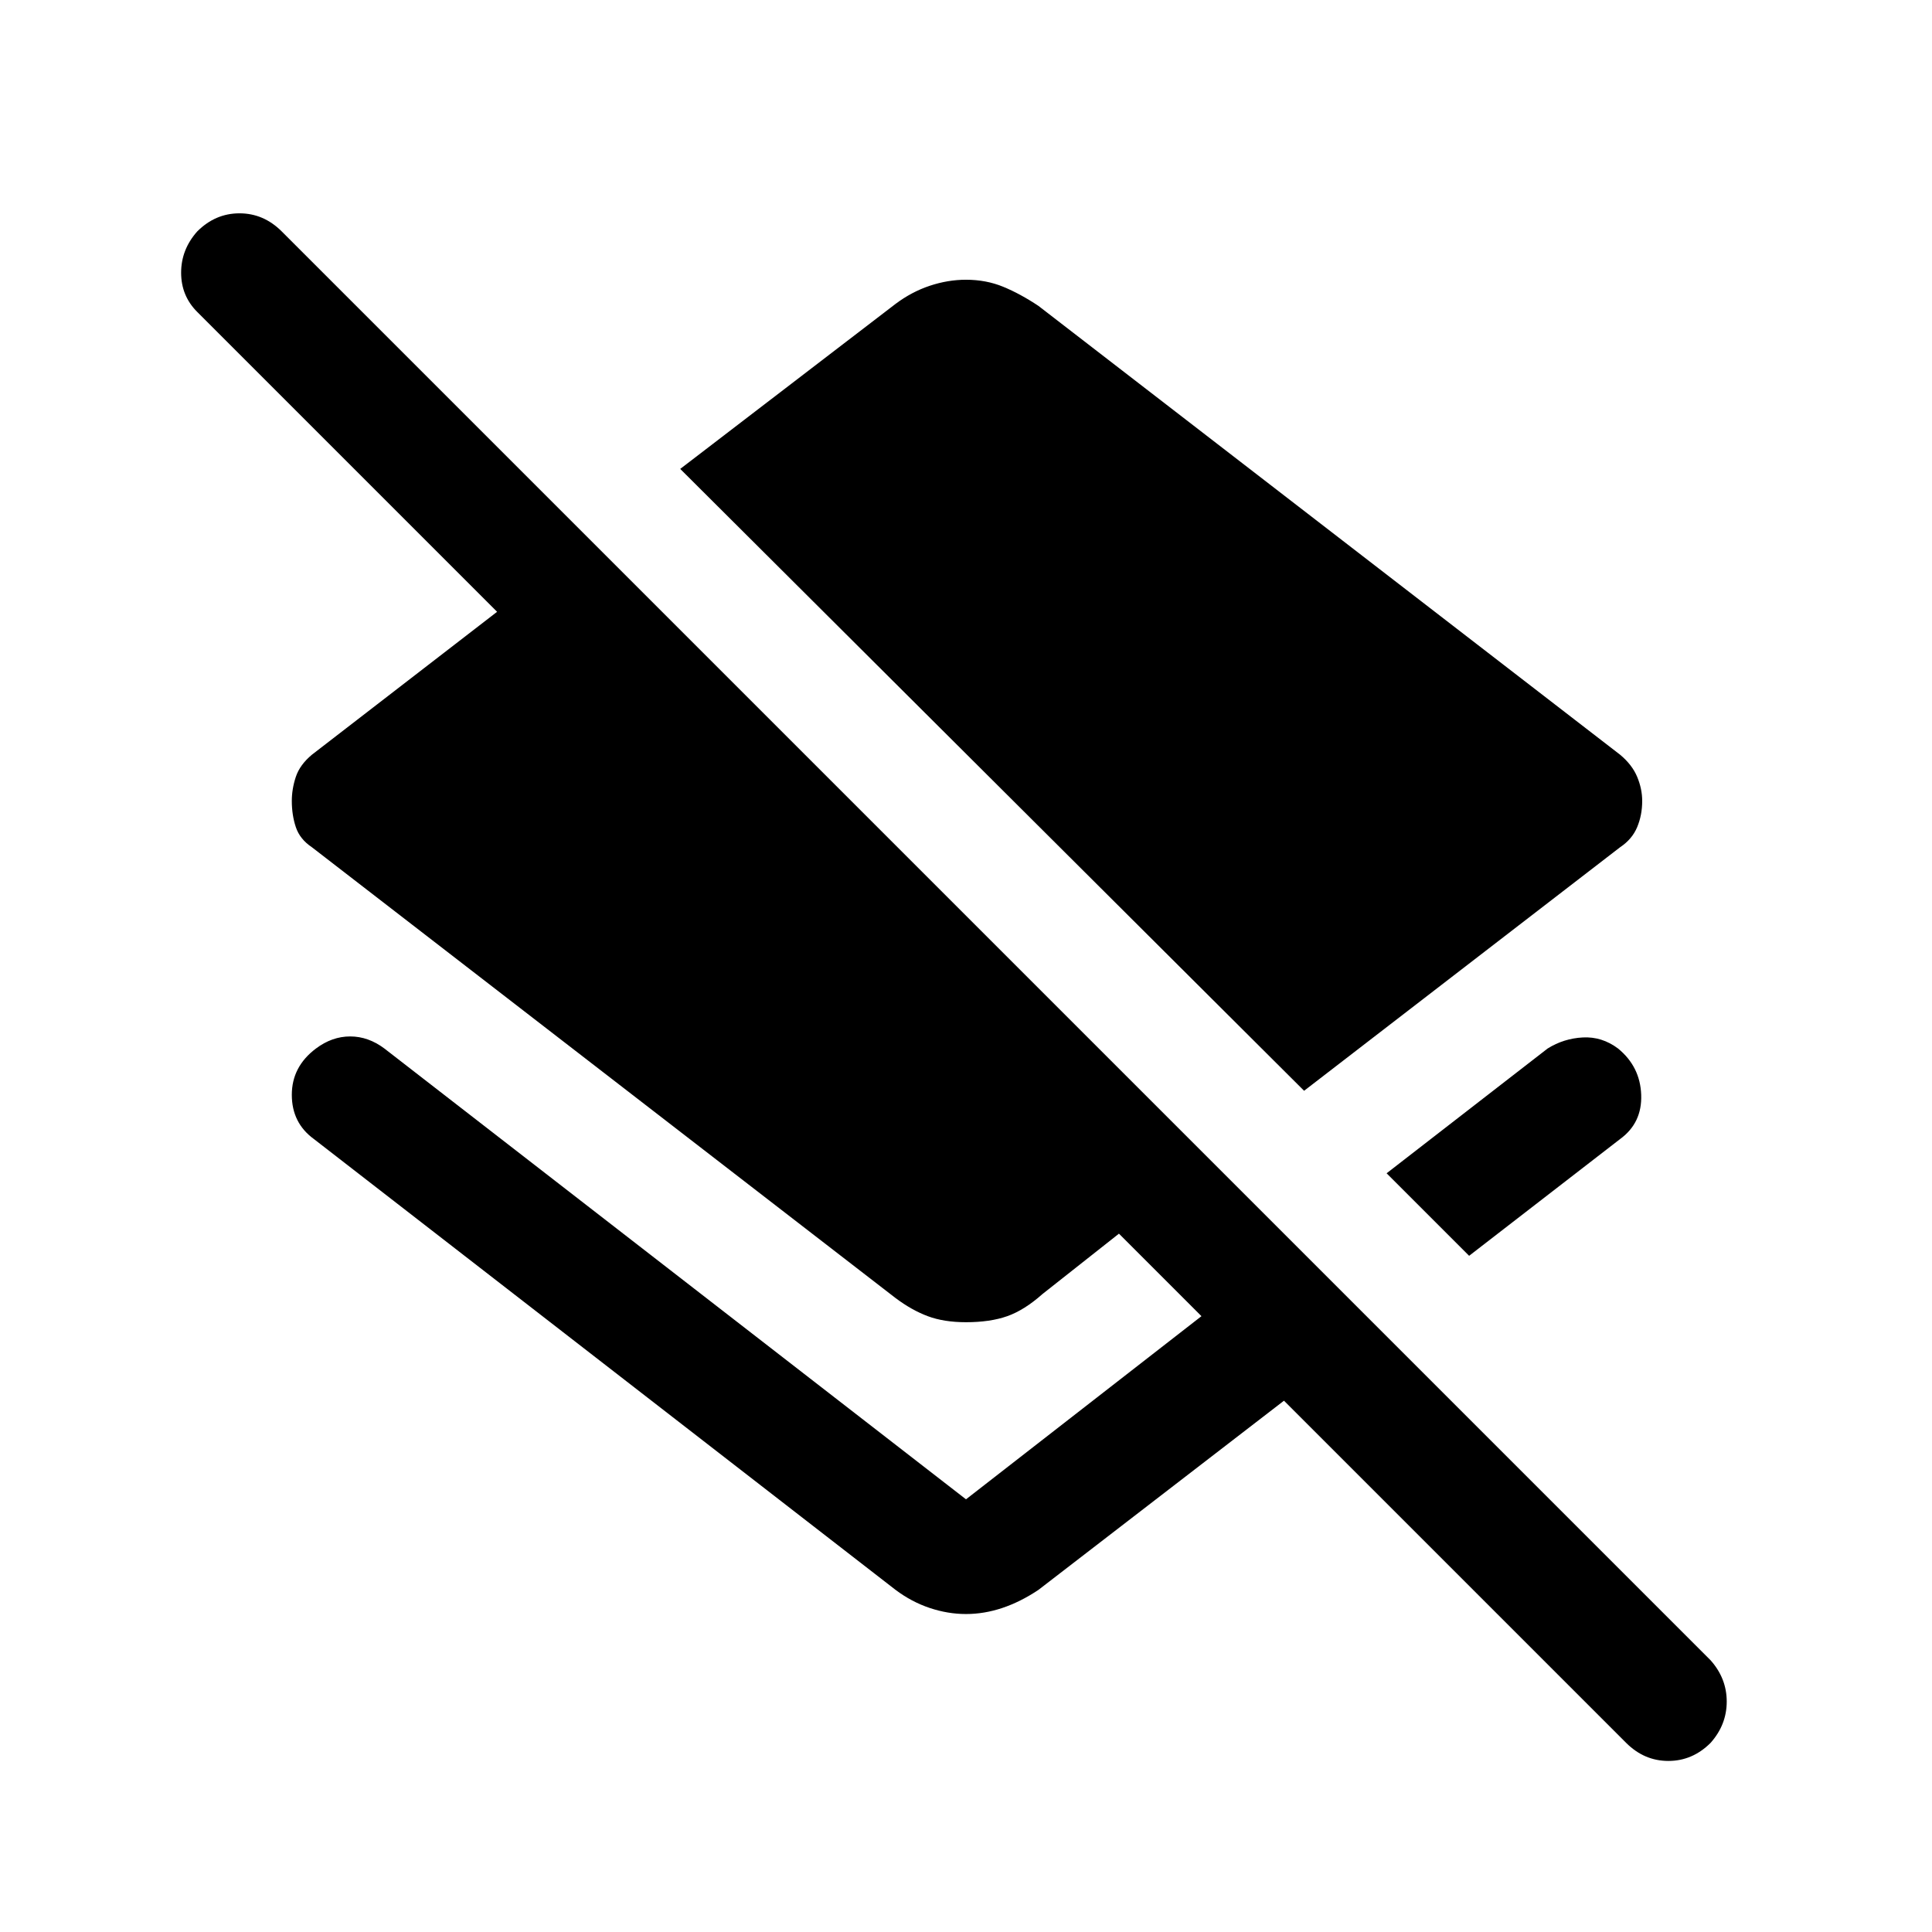 <svg xmlns="http://www.w3.org/2000/svg" height="48" width="48"><path d="M32.4 27.1 16.9 11.65 22.25 7.55Q22.65 7.25 23.1 7.1Q23.55 6.95 24 6.95Q24.5 6.95 24.925 7.125Q25.35 7.3 25.8 7.6L40.25 18.75Q40.55 19 40.675 19.3Q40.8 19.6 40.8 19.9Q40.8 20.25 40.675 20.55Q40.55 20.85 40.25 21.05ZM36.5 31.2 34.45 29.15 38.45 26.05Q38.85 25.8 39.325 25.775Q39.8 25.75 40.2 26.05Q40.75 26.5 40.775 27.2Q40.8 27.9 40.25 28.3ZM40.4 43.3 31.9 34.8 25.8 39.5Q25.35 39.8 24.9 39.95Q24.45 40.1 24 40.1Q23.55 40.1 23.1 39.95Q22.65 39.8 22.25 39.5L7.8 28.3Q7.25 27.9 7.25 27.2Q7.25 26.5 7.85 26.05Q8.25 25.75 8.7 25.75Q9.15 25.75 9.55 26.05L24 37.25Q24 37.25 24 37.25Q24 37.25 24 37.25L29.85 32.7L27.8 30.65L25.9 32.15Q25.45 32.55 25.025 32.7Q24.6 32.85 24 32.85Q23.45 32.85 23.05 32.7Q22.65 32.55 22.25 32.25L7.75 21.05Q7.45 20.85 7.35 20.55Q7.25 20.25 7.25 19.9Q7.25 19.6 7.35 19.3Q7.45 19 7.75 18.75L12.35 15.2L4.9 7.75Q4.5 7.35 4.5 6.775Q4.5 6.2 4.9 5.75Q5.35 5.3 5.95 5.3Q6.55 5.3 7 5.75L42.5 41.25Q42.9 41.7 42.9 42.275Q42.9 42.85 42.5 43.3Q42.05 43.75 41.45 43.75Q40.85 43.75 40.4 43.3Z"/></svg>
